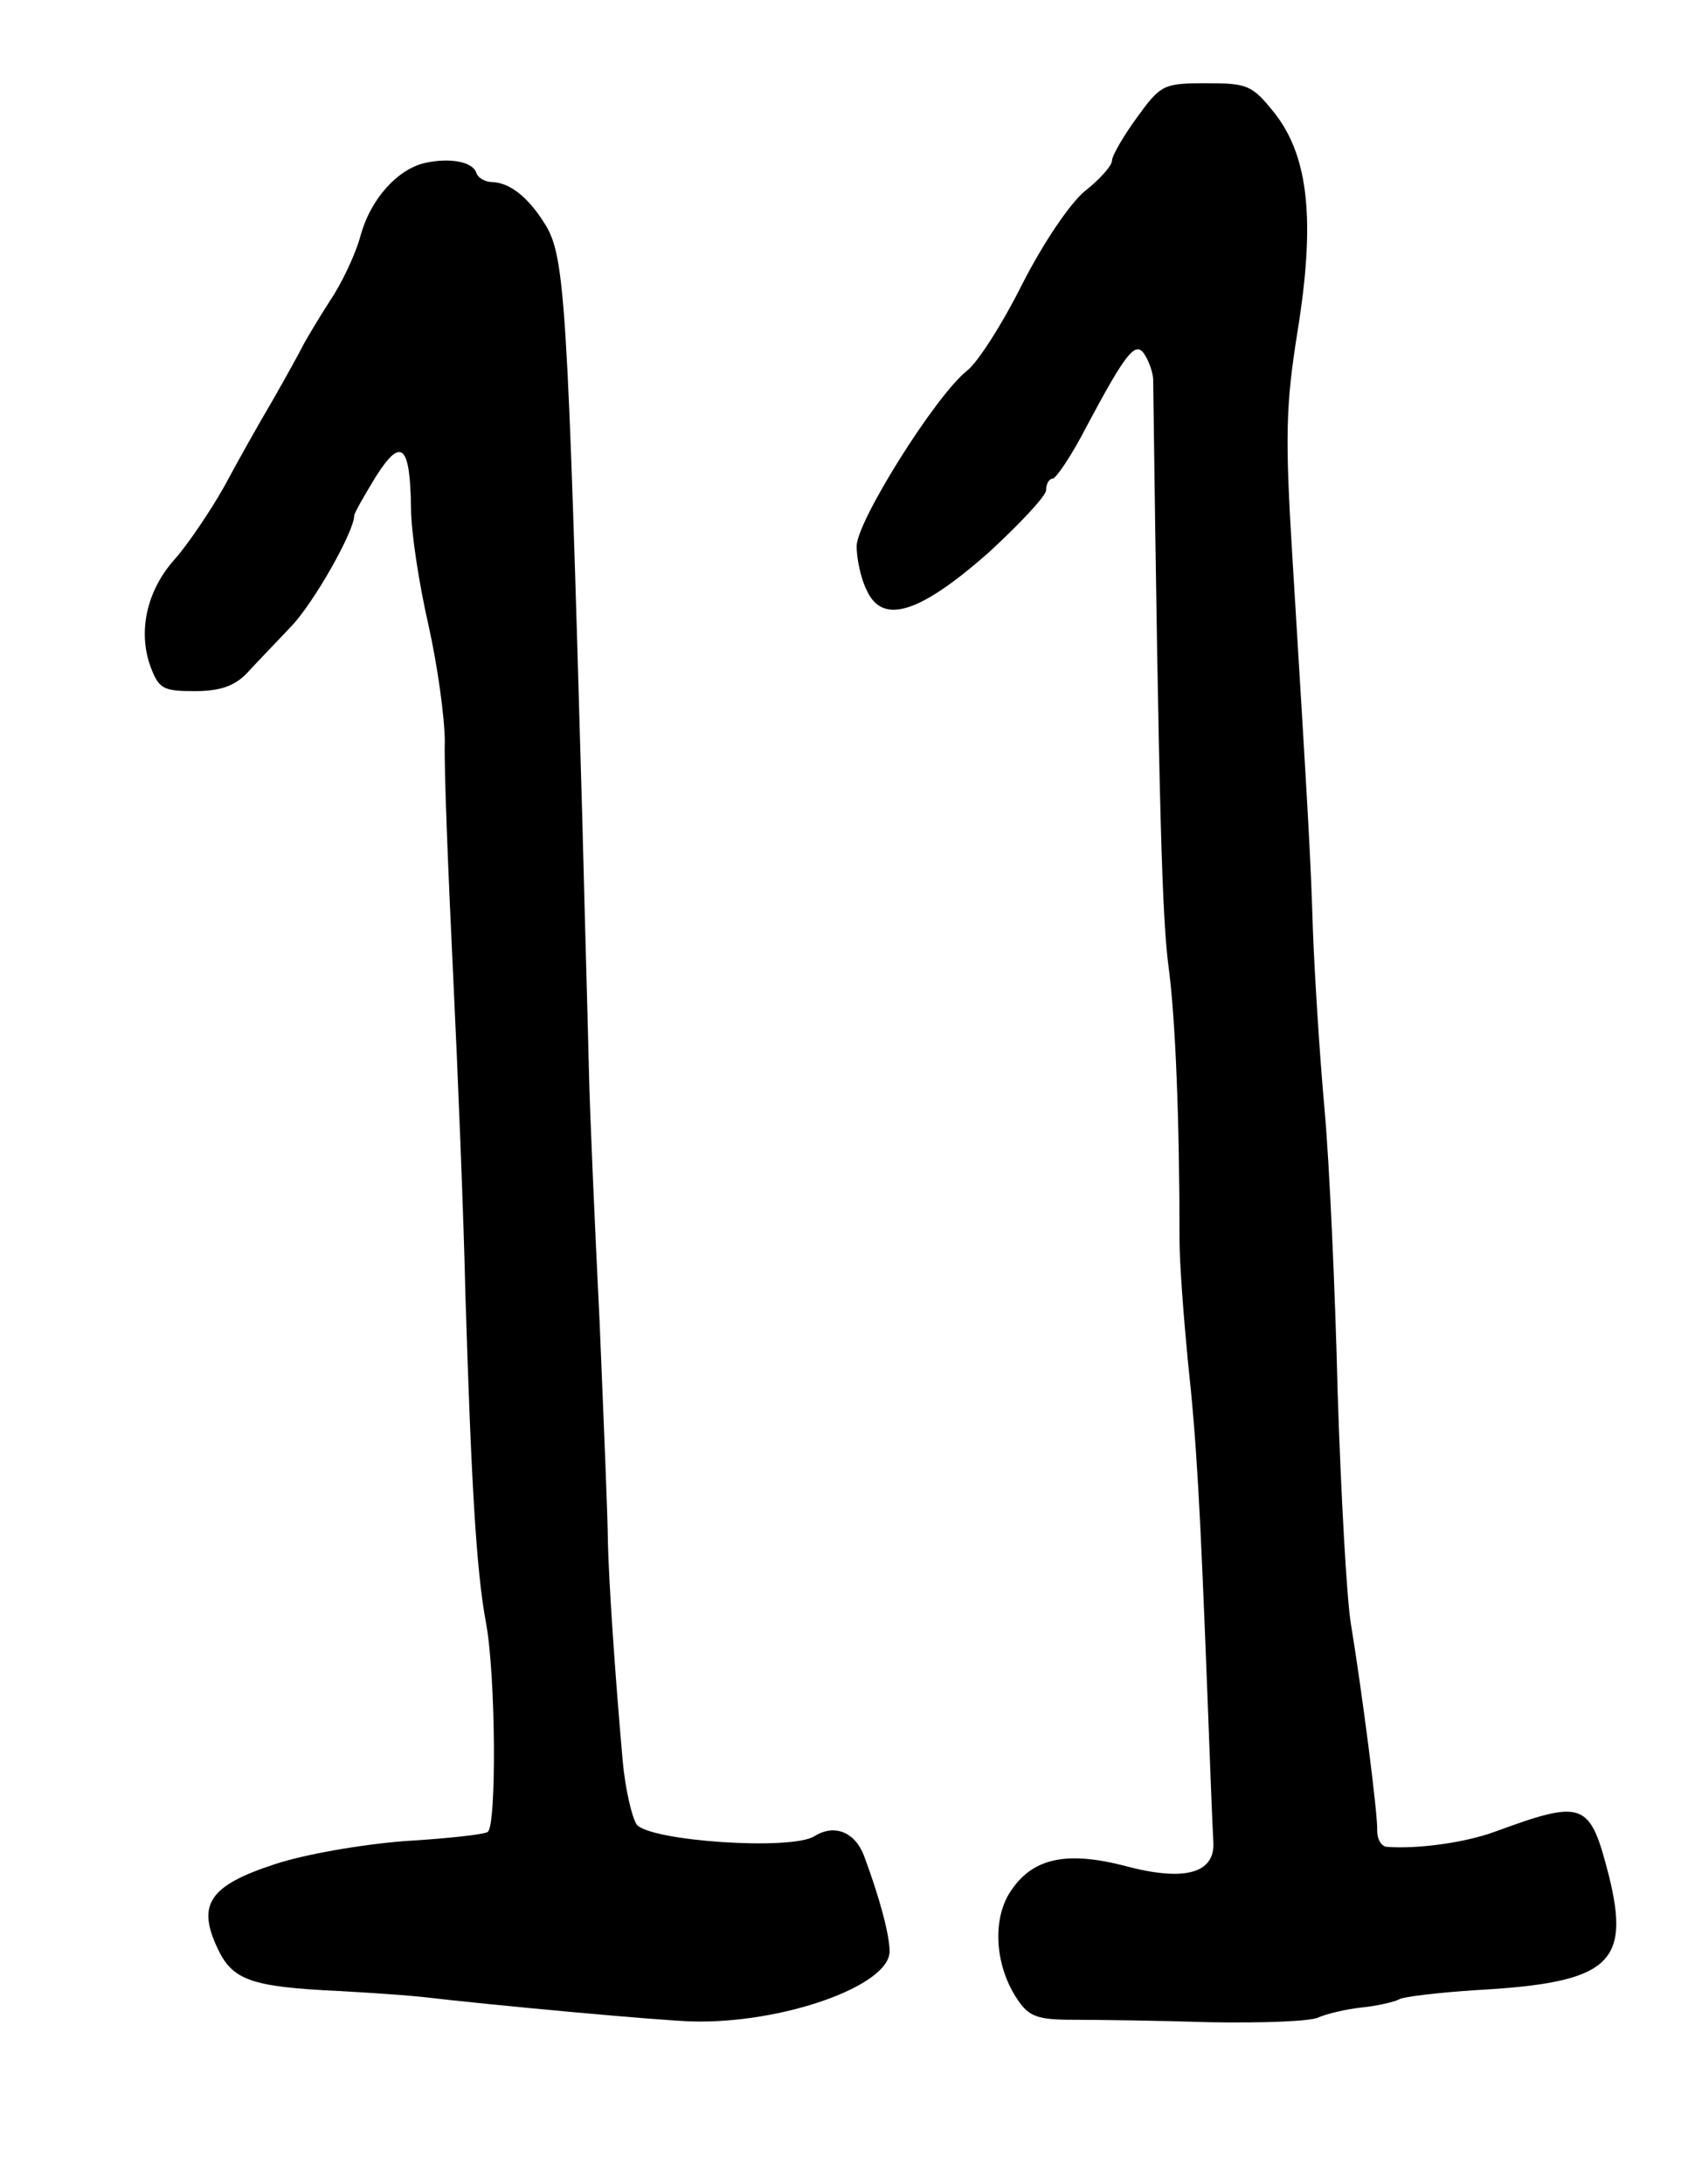 <?xml version="1.0" standalone="no"?>
<!DOCTYPE svg PUBLIC "-//W3C//DTD SVG 20010904//EN"
 "http://www.w3.org/TR/2001/REC-SVG-20010904/DTD/svg10.dtd">
<svg version="1.0" xmlns="http://www.w3.org/2000/svg"
 width="100pt" height="129.902pt" viewBox="0 0 100 129.902"
 preserveAspectRatio="xMidYMid meet">
<g transform="translate(0,129.902) scale(0.049,-0.049)"
fill="#000000" stroke="none">
<path d="M1380 2508 c-16 -22 -30 -46 -30 -52 0 -6 -15 -23 -33 -37 -18 -15
-50 -62 -76 -113 -24 -48 -54 -95 -67 -105 -38 -30 -134 -183 -134 -213 0 -15
5 -39 12 -53 19 -43 64 -29 148 45 38 35 70 69 70 76 0 8 4 14 8 14 4 0 23 28
41 63 49 92 60 105 71 87 5 -8 10 -22 10 -30 7 -532 11 -657 19 -715 8 -62 13
-181 13 -330 0 -27 5 -93 10 -145 11 -101 15 -178 24 -410 3 -80 6 -158 7
-174 3 -39 -34 -50 -108 -30 -70 18 -110 9 -136 -28 -25 -34 -22 -92 6 -134
14 -21 24 -25 68 -25 29 0 104 -1 167 -3 63 -1 122 1 131 6 9 4 33 10 53 12
19 2 40 7 45 10 5 3 47 8 93 11 162 9 188 32 161 140 -23 89 -30 92 -139 52
-36 -13 -93 -21 -131 -18 -6 1 -11 9 -11 19 1 20 -19 173 -32 252 -5 30 -12
156 -16 280 -3 124 -10 279 -16 345 -6 66 -12 163 -14 215 -3 94 -5 128 -25
455 -9 146 -8 184 6 272 22 135 14 213 -27 266 -28 35 -33 37 -84 37 -52 0
-55 -2 -84 -42z"/>
<path d="M515 2453 c-33 -8 -65 -44 -77 -87 -6 -23 -23 -59 -38 -81 -14 -22
-29 -47 -33 -55 -4 -8 -20 -37 -36 -65 -16 -27 -43 -75 -59 -105 -17 -30 -44
-70 -60 -88 -34 -38 -45 -88 -29 -131 10 -26 15 -29 53 -29 31 0 48 6 63 21
11 12 36 38 54 57 28 29 77 116 77 135 0 3 12 24 26 47 31 49 42 40 43 -38 0
-29 10 -93 21 -141 11 -49 20 -113 20 -143 -1 -30 4 -156 10 -280 6 -124 13
-299 15 -390 7 -225 13 -335 25 -399 12 -64 13 -248 2 -254 -4 -3 -49 -8 -100
-11 -52 -4 -122 -16 -158 -28 -80 -26 -95 -49 -70 -102 18 -39 41 -47 146 -52
36 -2 81 -5 100 -7 94 -11 292 -29 330 -30 109 -3 240 43 240 85 0 20 -12 65
-31 116 -11 29 -36 39 -60 24 -28 -18 -200 -6 -216 14 -6 9 -14 44 -17 77 -10
113 -17 221 -18 267 0 25 -5 144 -10 265 -6 121 -12 258 -13 305 -1 47 -5 184
-8 305 -18 636 -21 686 -46 725 -20 32 -42 49 -63 50 -9 0 -18 5 -20 12 -5 13
-33 18 -63 11z"/>
</g>
</svg>
